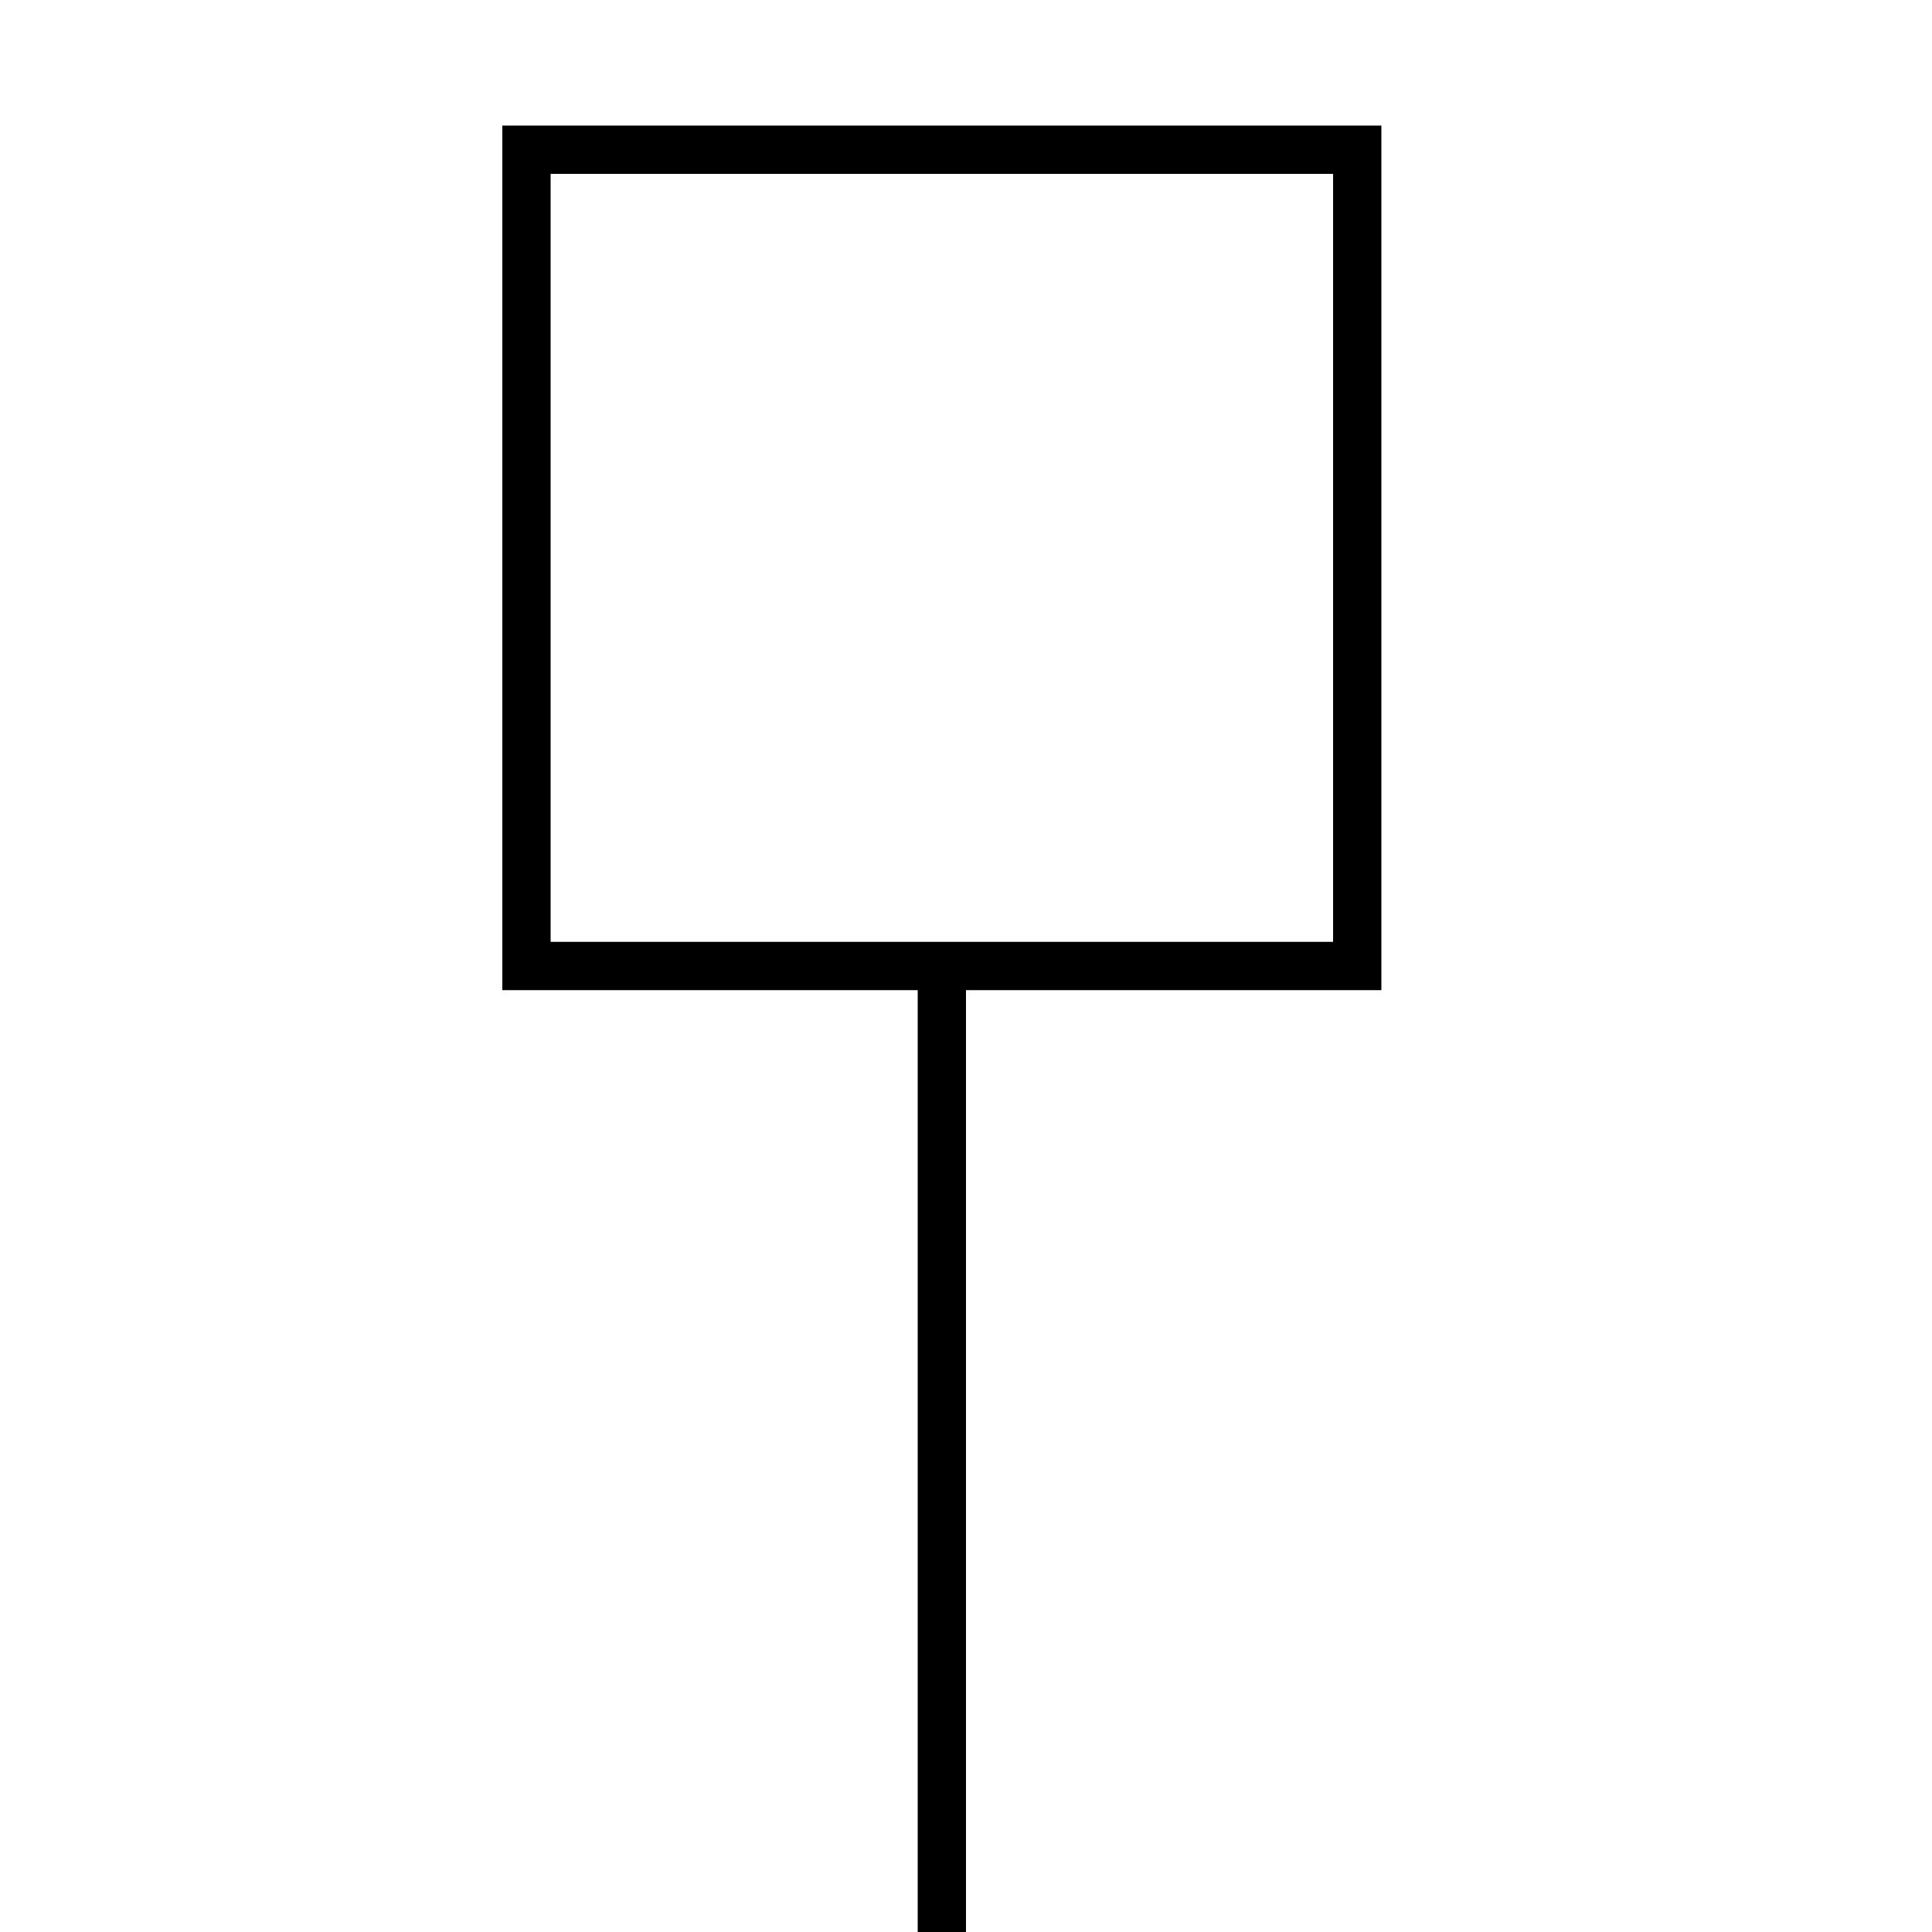<?xml version="1.0" encoding="utf-8"?>
<!-- Generator: Adobe Illustrator 18.1.1, SVG Export Plug-In . SVG Version: 6.00 Build 0)  -->
<svg version="1.1" id="Layer_1" xmlns="http://www.w3.org/2000/svg" xmlns:xlink="http://www.w3.org/1999/xlink" x="0px" y="0px"
	 viewBox="0 0 40 40" enable-background="new 0 0 40 40" xml:space="preserve">
<line fill="none" stroke="#000000" stroke-miterlimit="10" x1="19.5" y1="20" x2="19.5" y2="40"/>
<rect x="10.9" y="3.1" fill="none" stroke="#000000" stroke-miterlimit="10" width="17.2" height="16.9"/>
</svg>
